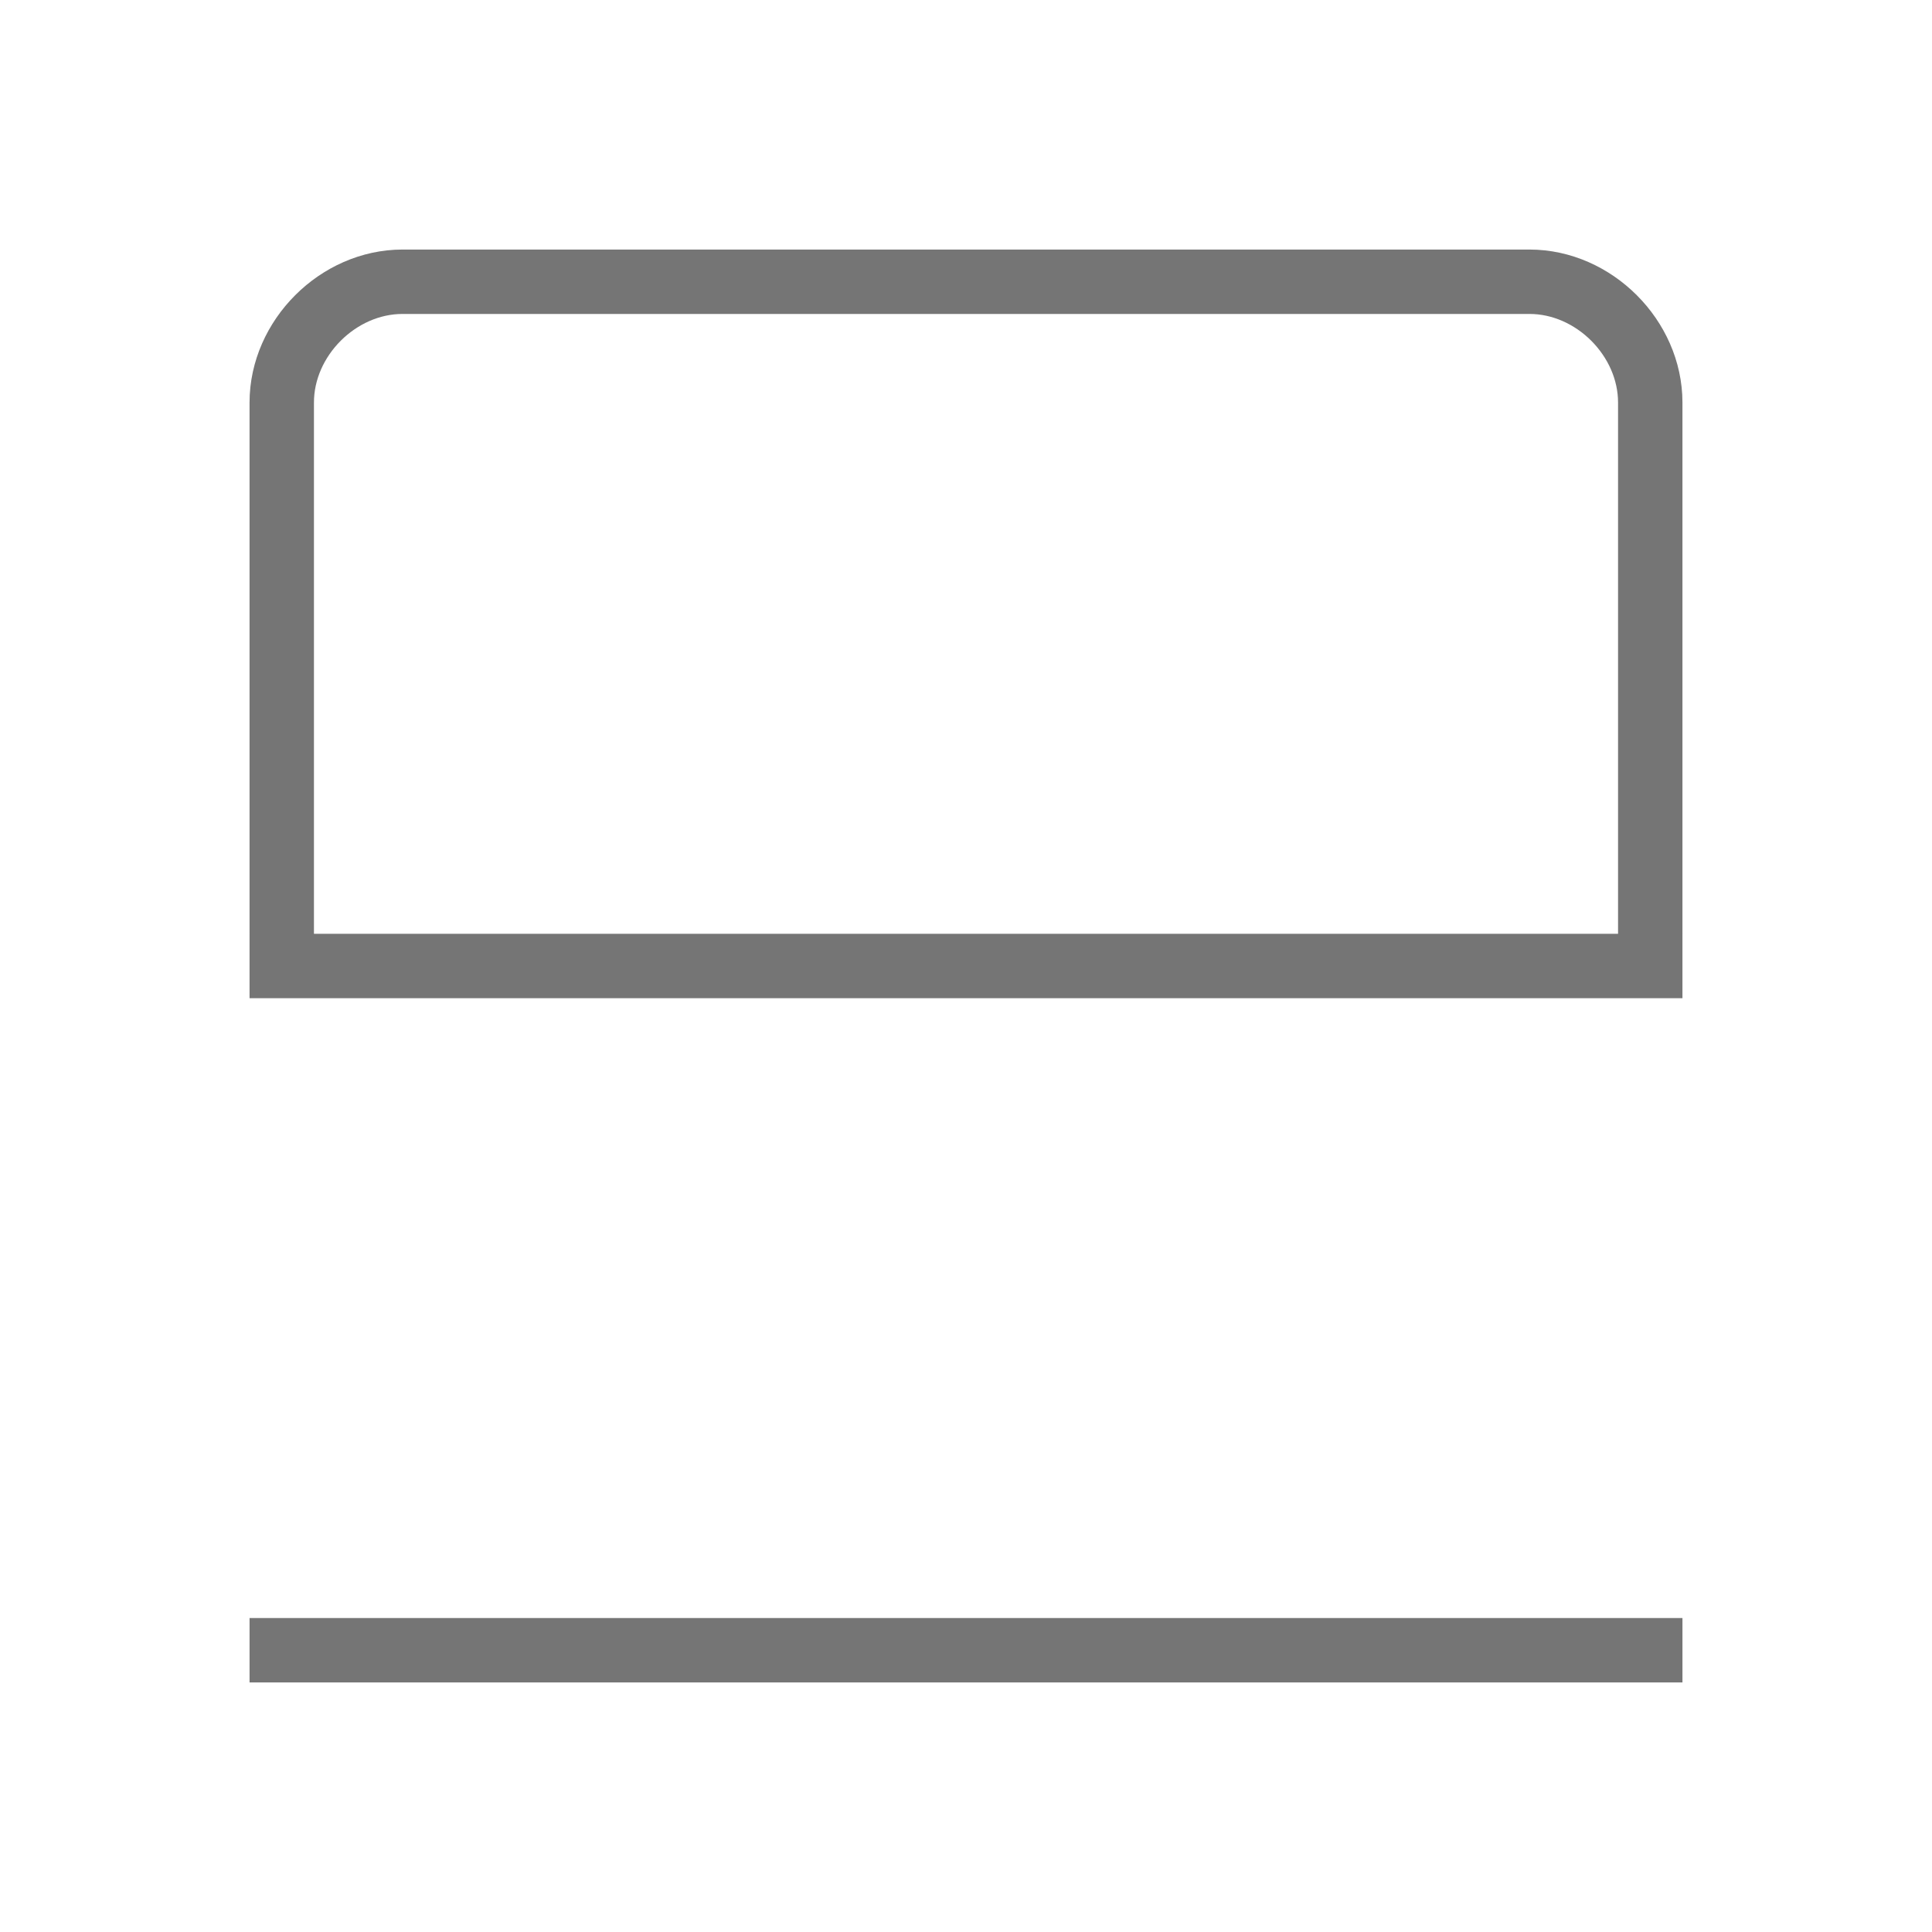 <?xml version="1.0" encoding="utf-8"?>
<!-- Generator: Adobe Illustrator 21.1.0, SVG Export Plug-In . SVG Version: 6.00 Build 0)  -->
<svg version="1.1" id="Ebene_1" xmlns="http://www.w3.org/2000/svg" xmlns:xlink="http://www.w3.org/1999/xlink" x="0px" y="0px"
	 viewBox="0 0 24 24" style="enable-background:new 0 0 24 24;" xml:space="preserve">
<style type="text/css">
	.st0{display:none;fill:none;stroke:#757575;stroke-width:0.8;stroke-miterlimit:10;}
	.st1{fill:none;stroke:#757575;stroke-width:0.8;stroke-miterlimit:10;}
</style>
<path id="Back" class="st0" d="M5.1,10.6l12.1-7.4c1.1-0.7,2.5,0.1,2.5,1.4l0,14.8c0,1.3-1.4,2-2.5,1.4L5.1,13.4
	C4.1,12.8,4.1,11.2,5.1,10.6z"/>
<path id="Home" class="st0" d="M21,12c0,4.9-4.1,9-9,9s-9-4.1-9-9s4.1-9,9-9S21,7.1,21,12z"/>
<path id="Recent" class="st0" d="M19,20.5H5c-0.8,0-1.5-0.7-1.5-1.5V5c0-0.8,0.7-1.5,1.5-1.5h14c0.8,0,1.5,0.7,1.5,1.5v14
	C20.5,19.8,19.8,20.5,19,20.5z"/>
<path id="Multi" class="st1" d="M20.5,12h-17V5c0-0.8,0.7-1.5,1.5-1.5h14c0.8,0,1.5,0.7,1.5,1.5V12z M3.1,20.5h17.8"/>
</svg>
